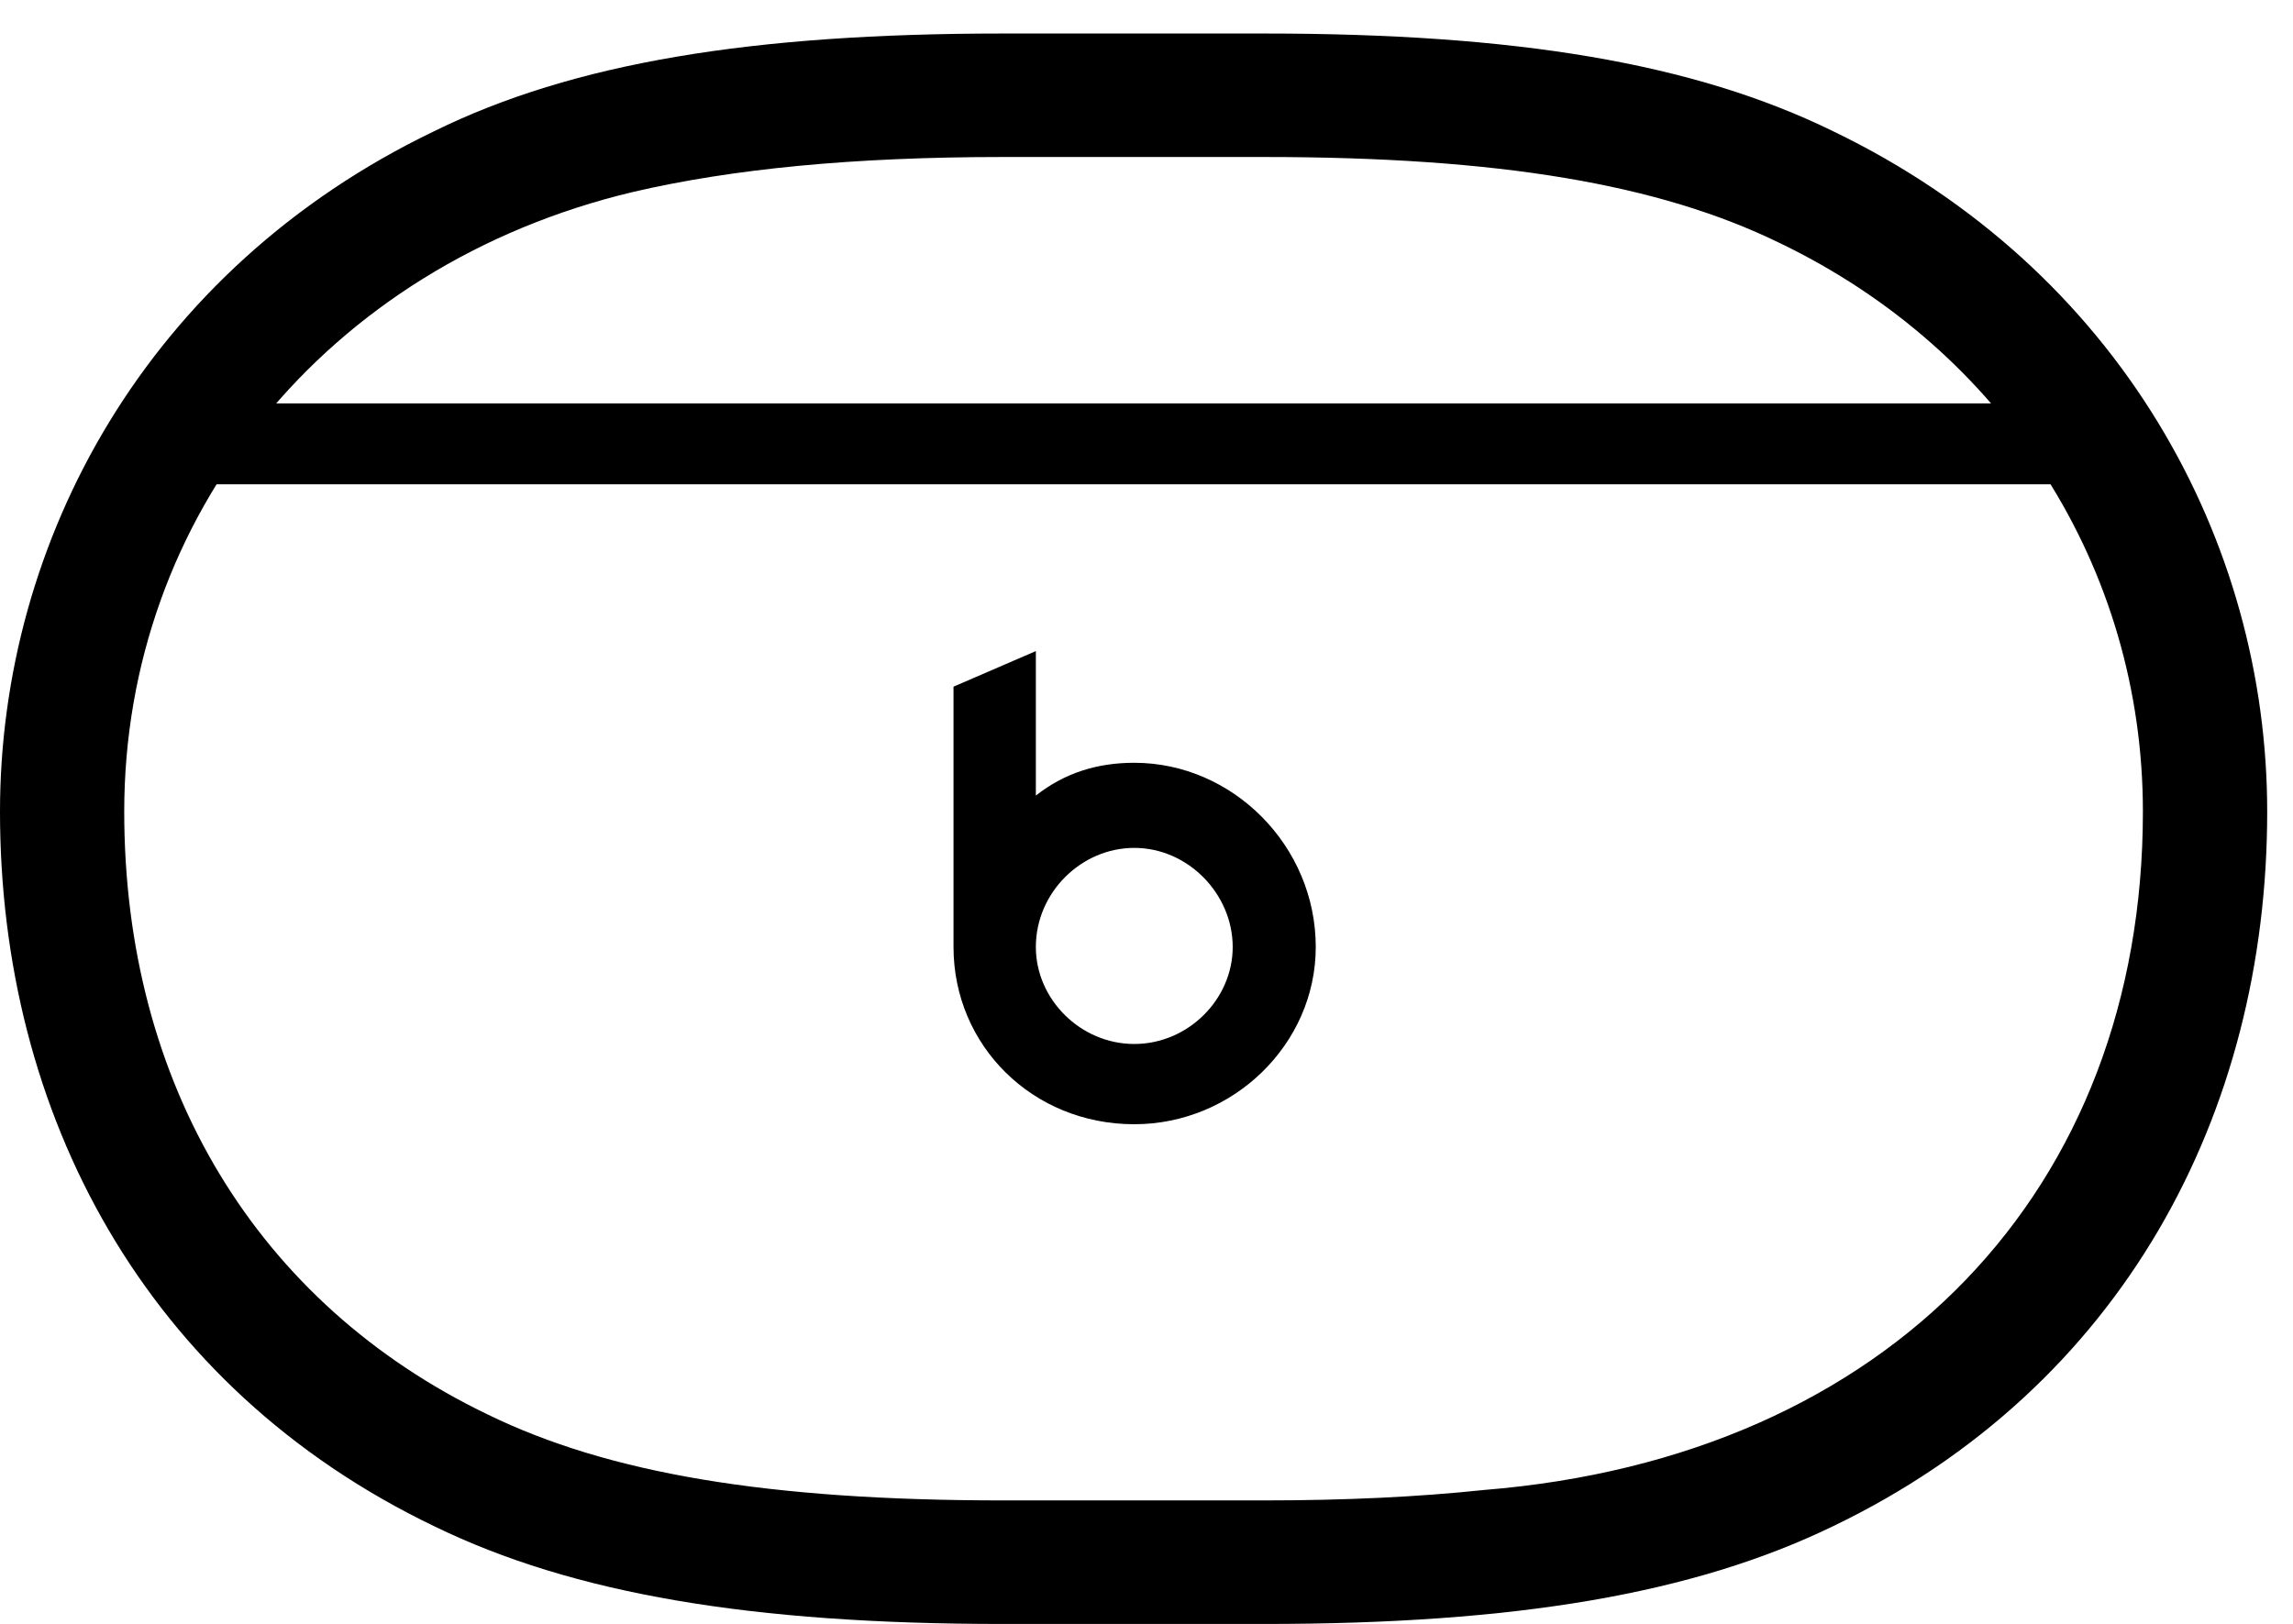 <svg version="1.1" xmlns="http://www.w3.org/2000/svg" xmlns:xlink="http://www.w3.org/1999/xlink" width="32.08" height="22.725" viewBox="0 0 32.08 22.725">
 <g>
  <rect height="22.725" opacity="0" width="32.08" x="0" y="0"/>
  <path d="M0 11.357C0 15.586 2.031 19.414 6.074 21.357C8.018 22.305 10.518 22.725 14.033 22.725L17.686 22.725C21.201 22.725 23.691 22.305 25.645 21.357C29.688 19.414 31.719 15.586 31.719 11.357C31.719 7.578 29.658 3.77 25.645 1.836C23.691 0.879 21.201 0.469 17.686 0.469L14.033 0.469C10.518 0.469 8.018 0.879 6.074 1.836C2.051 3.77 0 7.578 0 11.357ZM1.738 11.357C1.738 7.236 4.551 3.711 8.857 2.686C10.244 2.363 11.934 2.197 14.033 2.197L17.686 2.197C20.977 2.197 23.213 2.578 24.893 3.398C28.047 4.912 29.98 7.949 29.98 11.357C29.98 16.631 26.445 20.391 20.762 20.85C19.844 20.947 18.828 20.996 17.686 20.996L14.033 20.996C10.742 20.996 8.506 20.615 6.826 19.795C3.594 18.242 1.738 15.176 1.738 11.357ZM2.197 6.777L29.541 6.777L29.541 5.645L2.197 5.645ZM15.869 15.732C17.256 15.732 18.408 14.609 18.408 13.252C18.408 11.836 17.246 10.674 15.869 10.674C15.361 10.674 14.902 10.81 14.492 11.133L14.492 9.111L13.34 9.609L13.34 13.252C13.34 14.629 14.443 15.732 15.869 15.732ZM15.869 14.609C15.117 14.609 14.492 13.984 14.492 13.252C14.492 12.49 15.127 11.865 15.869 11.865C16.621 11.865 17.246 12.51 17.246 13.252C17.246 13.984 16.621 14.609 15.869 14.609Z" fill="currentColor"/>
 </g>
</svg>
